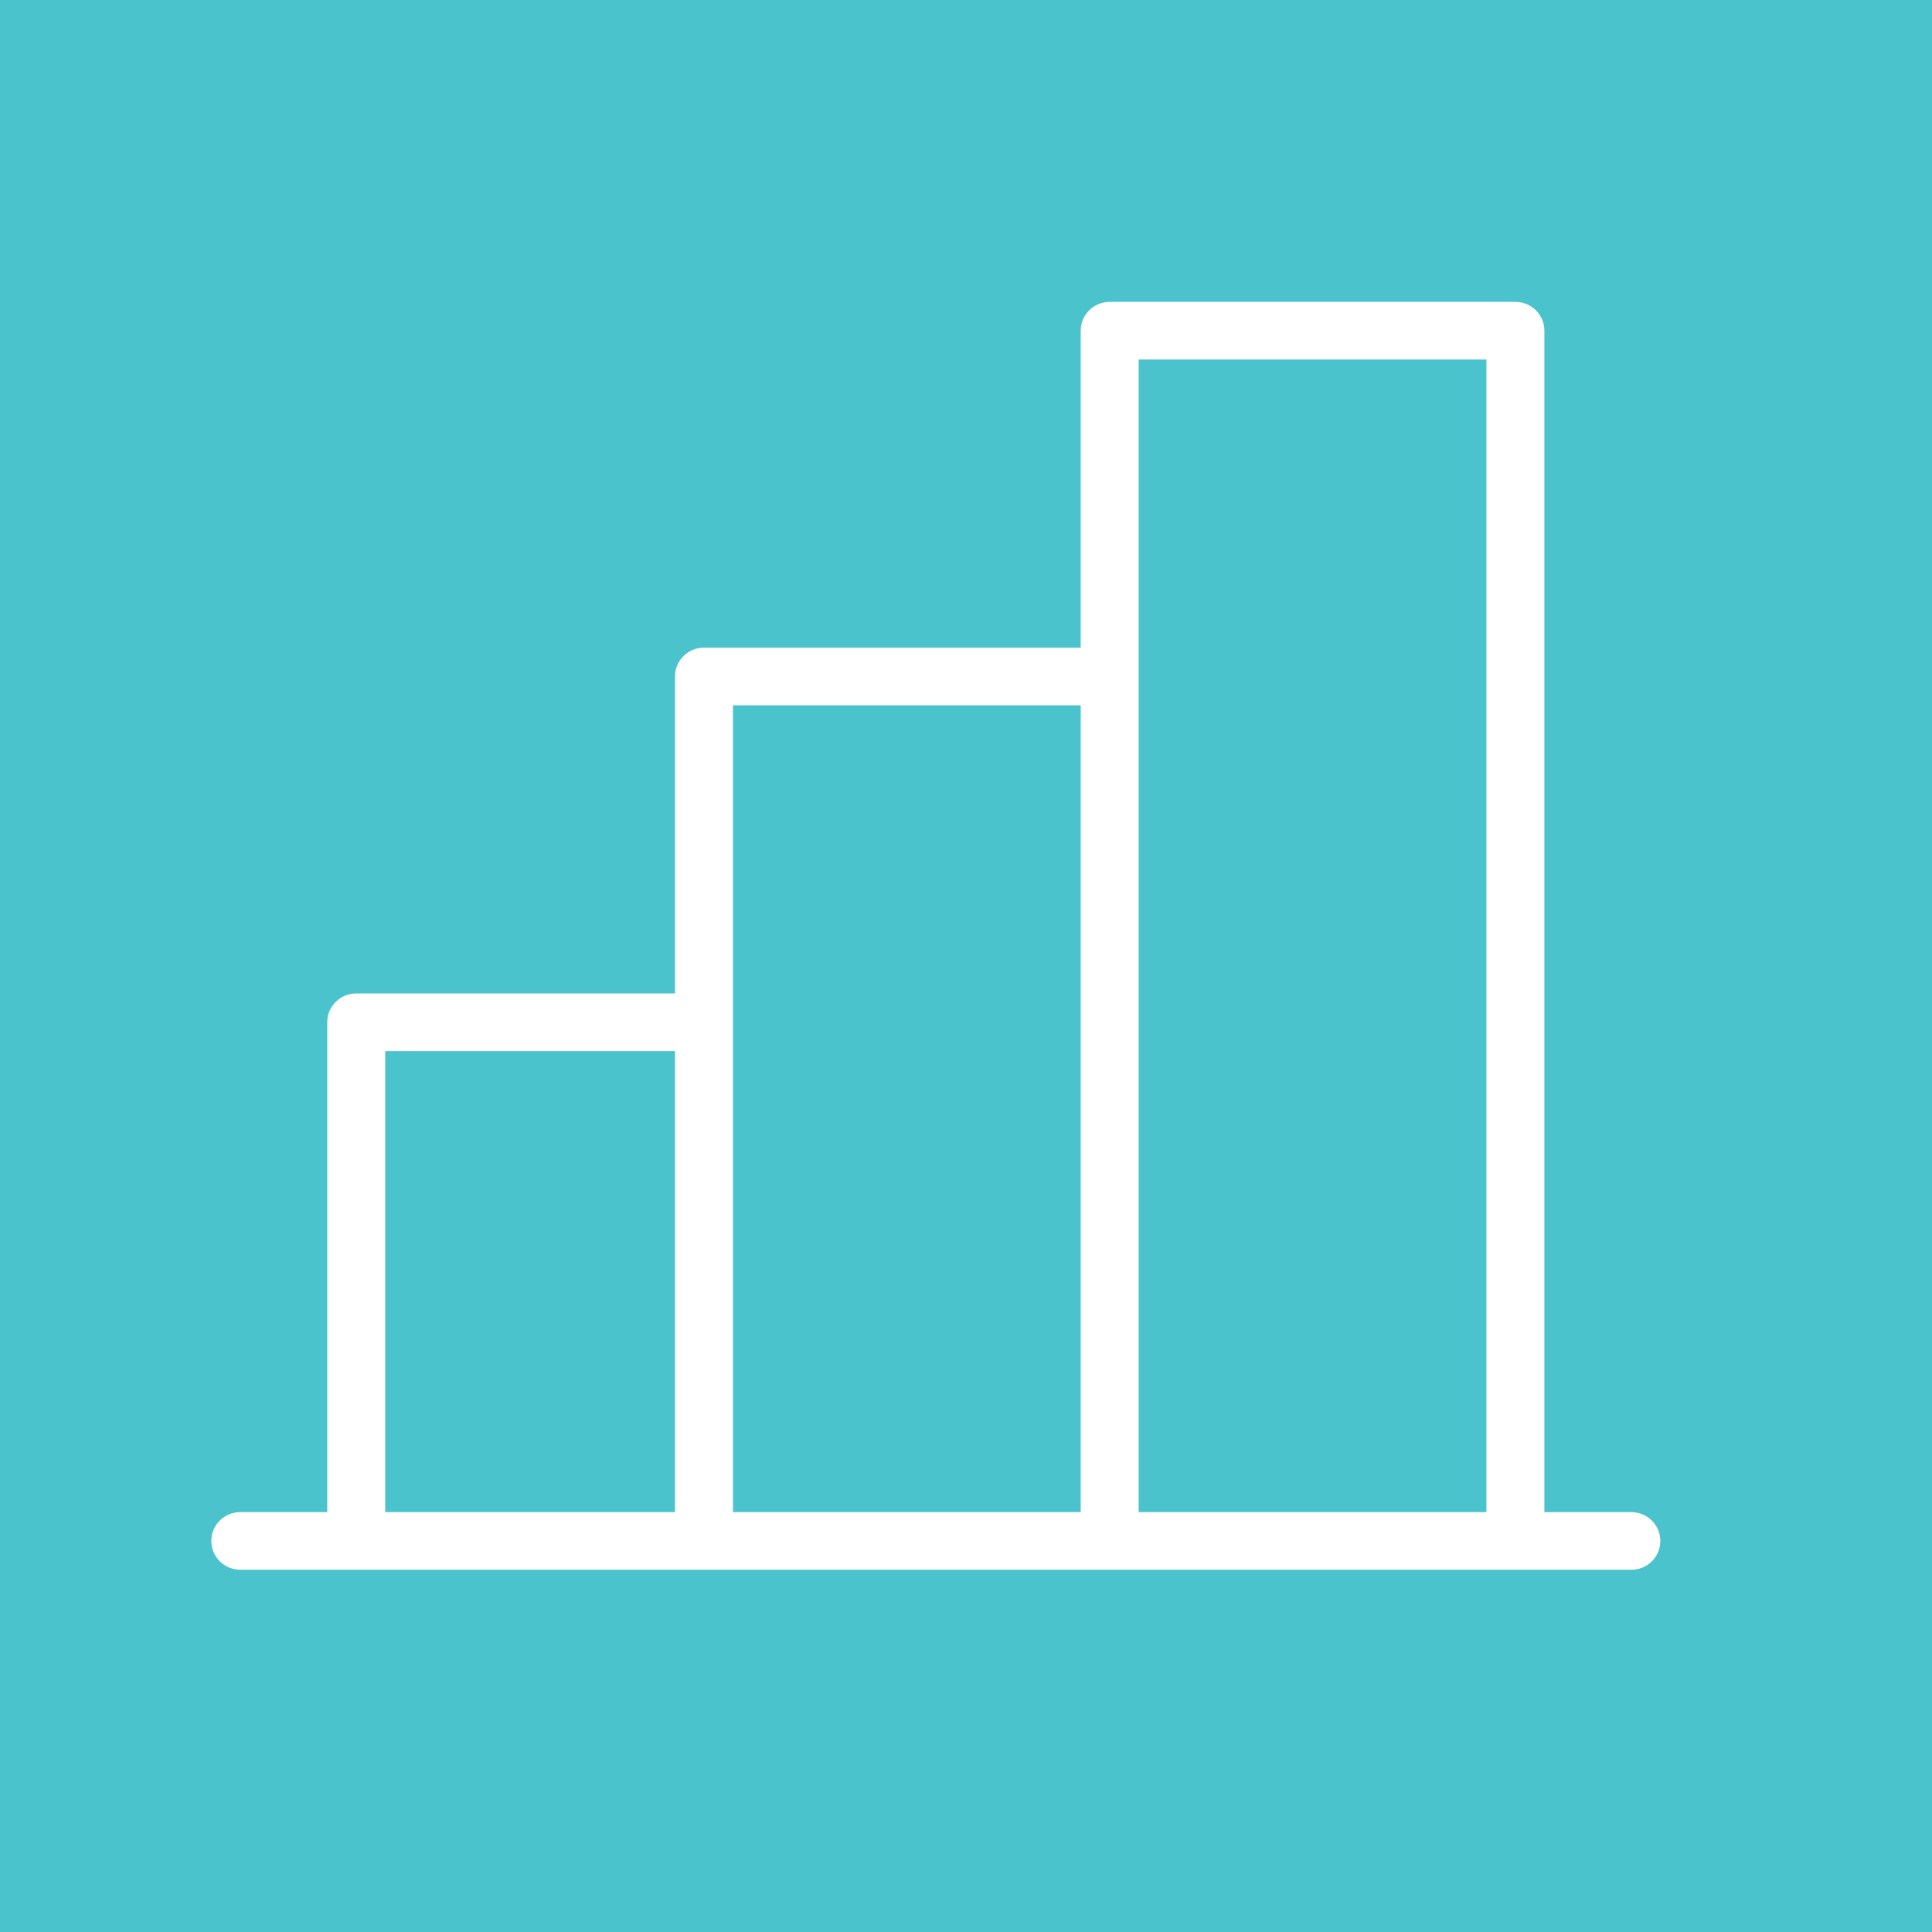 <svg width="48" height="48" viewBox="0 0 48 48" fill="none" xmlns="http://www.w3.org/2000/svg">
<rect width="48" height="48" fill="#4BC3CC"/>
<path d="M40.53 37.568H38.37V8.216C38.37 8.026 38.294 7.844 38.159 7.71C38.024 7.575 37.841 7.5 37.65 7.5H27.57C27.379 7.5 27.196 7.575 27.061 7.71C26.926 7.844 26.85 8.026 26.85 8.216V16.091H17.49C17.299 16.091 17.116 16.166 16.981 16.301C16.846 16.435 16.77 16.617 16.77 16.807V24.682H8.85C8.659 24.682 8.476 24.757 8.341 24.892C8.206 25.026 8.13 25.208 8.13 25.398V37.568H5.97C5.779 37.568 5.596 37.644 5.461 37.778C5.326 37.912 5.25 38.094 5.25 38.284C5.25 38.474 5.326 38.656 5.461 38.79C5.596 38.925 5.779 39 5.97 39H40.53C40.721 39 40.904 38.925 41.039 38.79C41.174 38.656 41.25 38.474 41.25 38.284C41.25 38.094 41.174 37.912 41.039 37.778C40.904 37.644 40.721 37.568 40.53 37.568ZM28.29 8.932H36.93V37.568H28.29V8.932ZM18.21 17.523H26.85V37.568H18.21V17.523ZM9.57 26.114H16.77V37.568H9.57V26.114Z" fill="white"/>
</svg>
